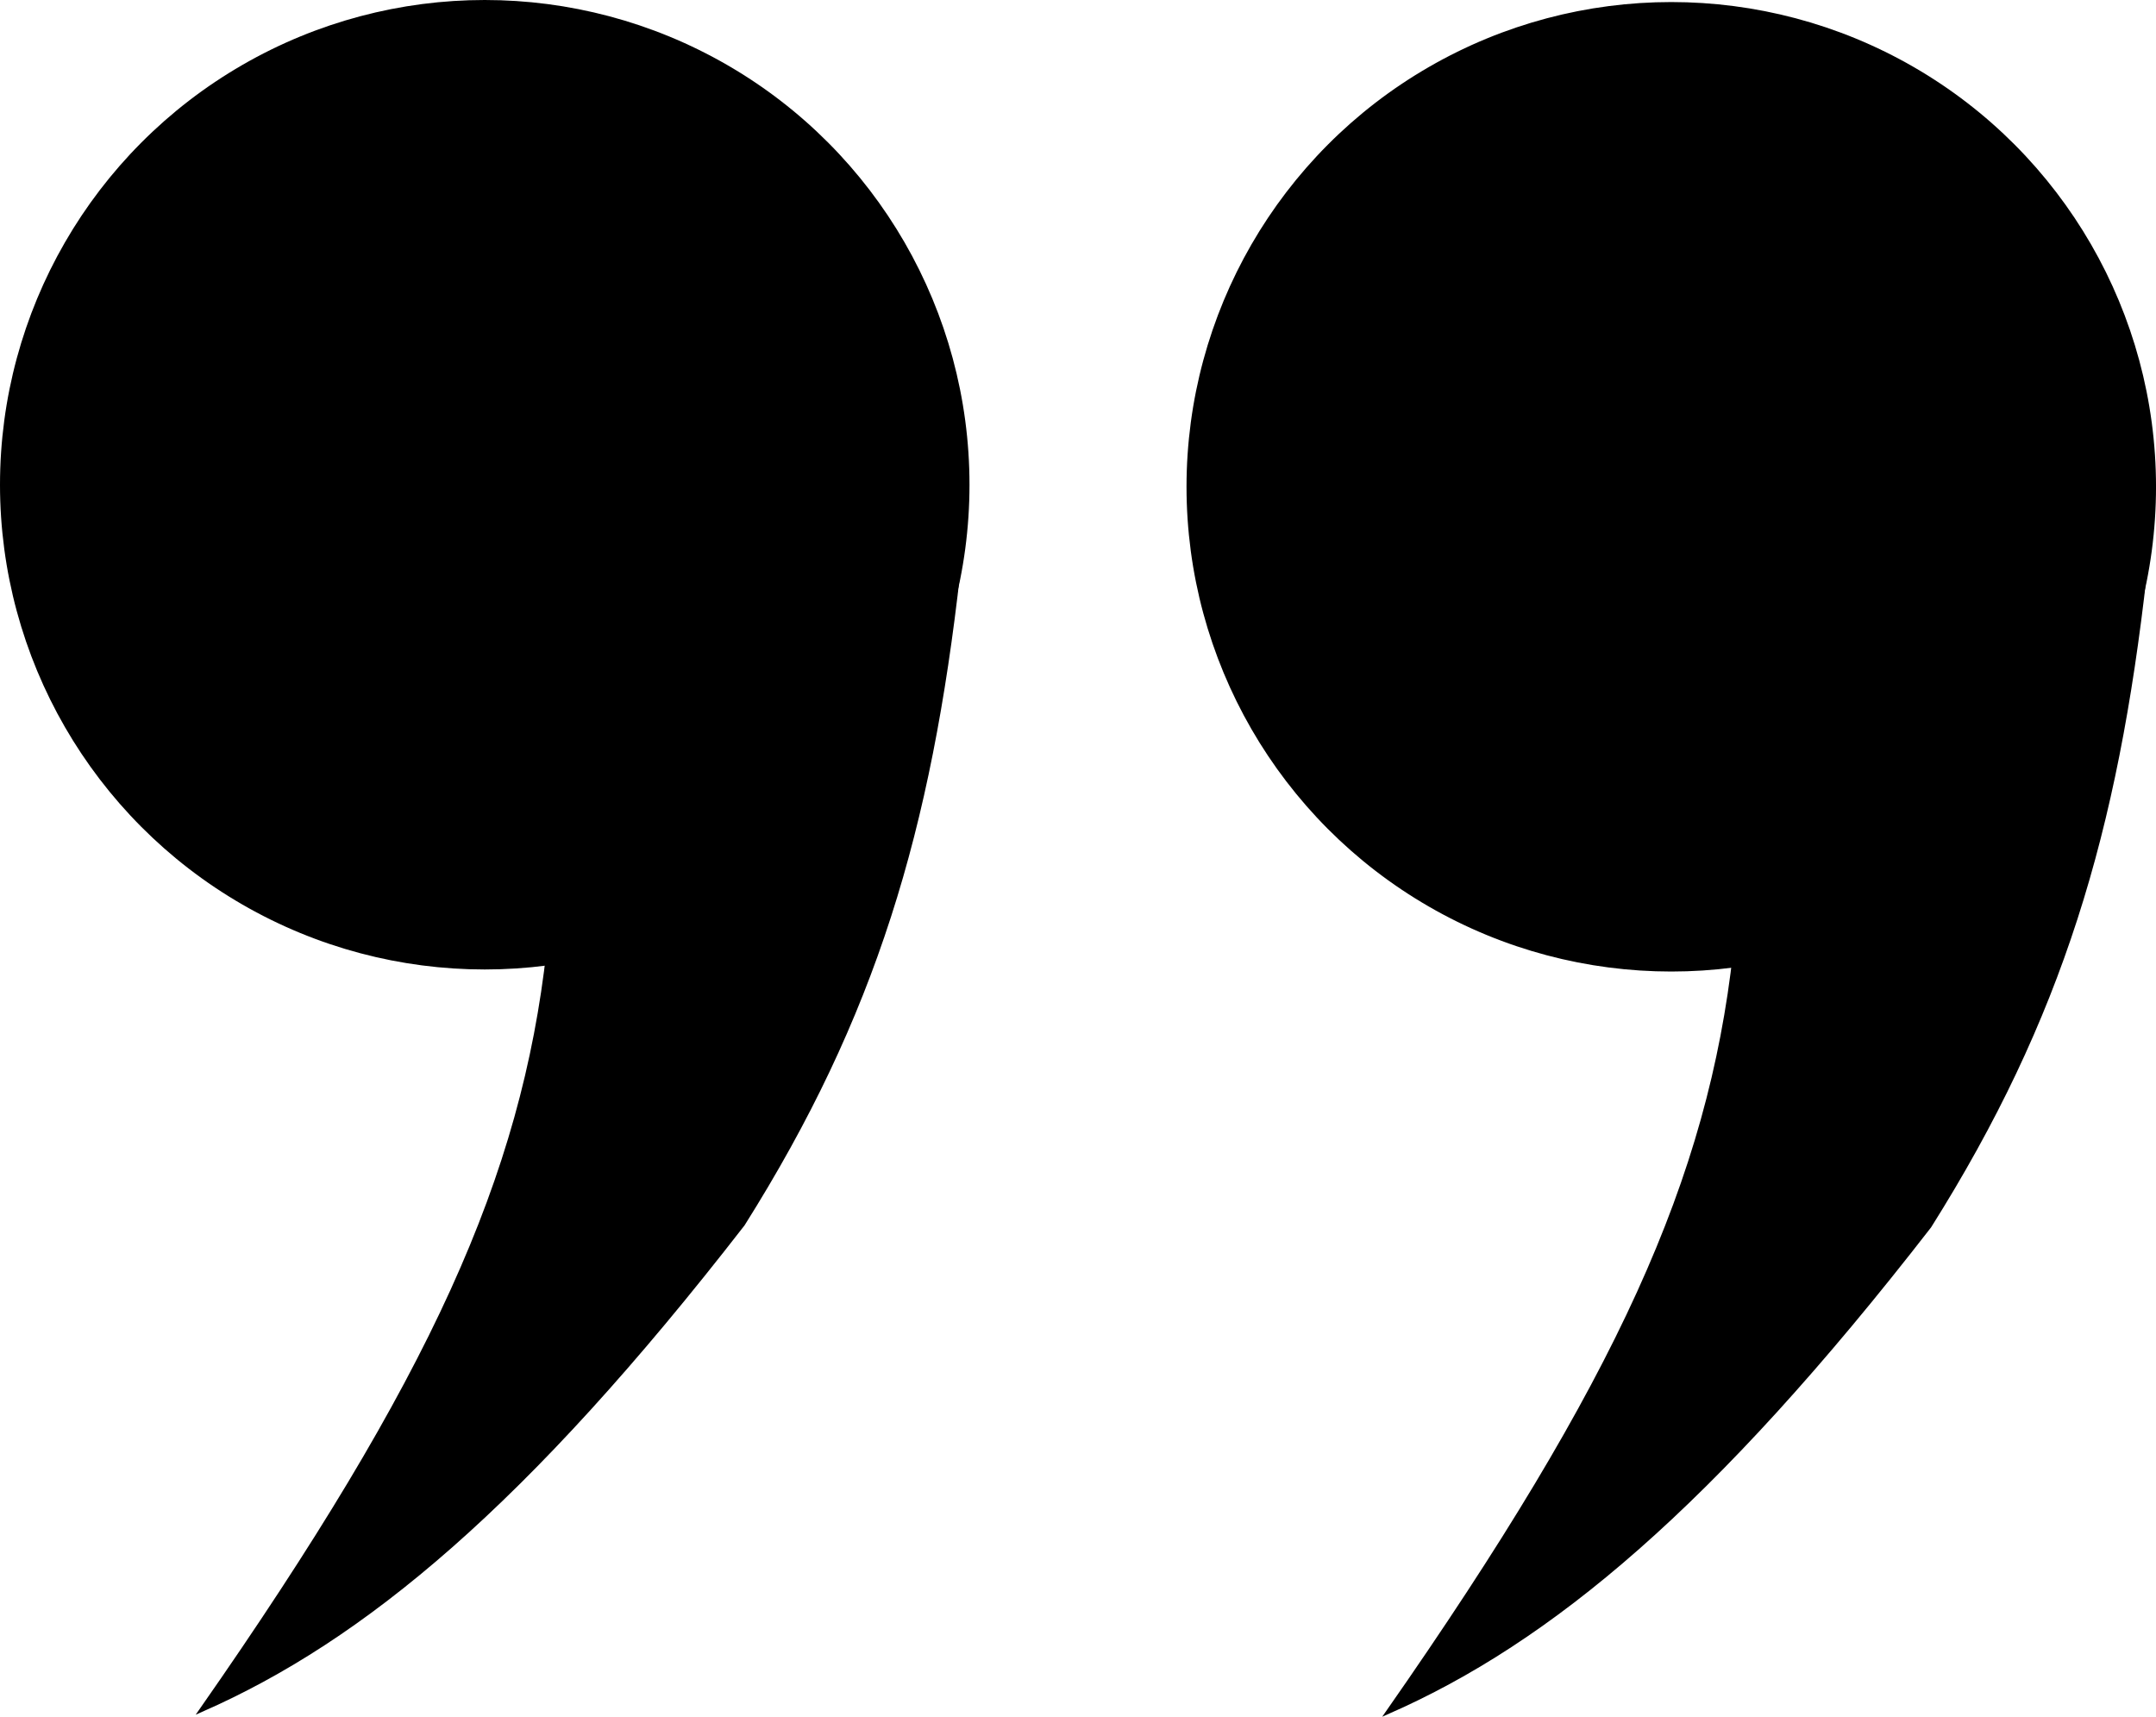 <?xml version="1.0" encoding="UTF-8"?>
<svg width="133.43mm" height="106.25mm" version="1.1" viewBox="0 0 133.43 106.25" xmlns="http://www.w3.org/2000/svg" xmlns:cc="http://creativecommons.org/ns#" xmlns:dc="http://purl.org/dc/elements/1.1/" xmlns:rdf="http://www.w3.org/1999/02/22-rdf-syntax-ns#">
 <g transform="translate(-3.039)">
  <g transform="translate(0 -0)" stroke="#000">
   <circle cx="33.039" cy="30" r="29.71" stroke-width=".58"/>
   <path d="m36.999 58.794c-1.565 14.058-7.176 26.531-21.469 47.016 9.963-4.389 20.027-12.703 33.48-30.051 8.127-12.912 11.538-24.405 13.332-40.396z" stroke="#000" stroke-width=".265px"/>
   <circle cx="106.47" cy="30.127" r="29.71" stroke-width=".58"/>
   <path d="m110.43 58.92c-1.565 14.058-7.176 26.531-21.469 47.016 9.963-4.389 20.027-12.703 33.48-30.051 8.127-12.912 11.538-24.405 13.332-40.396z" stroke="#000" stroke-width=".265px"/>
  </g>
 </g>
</svg>
